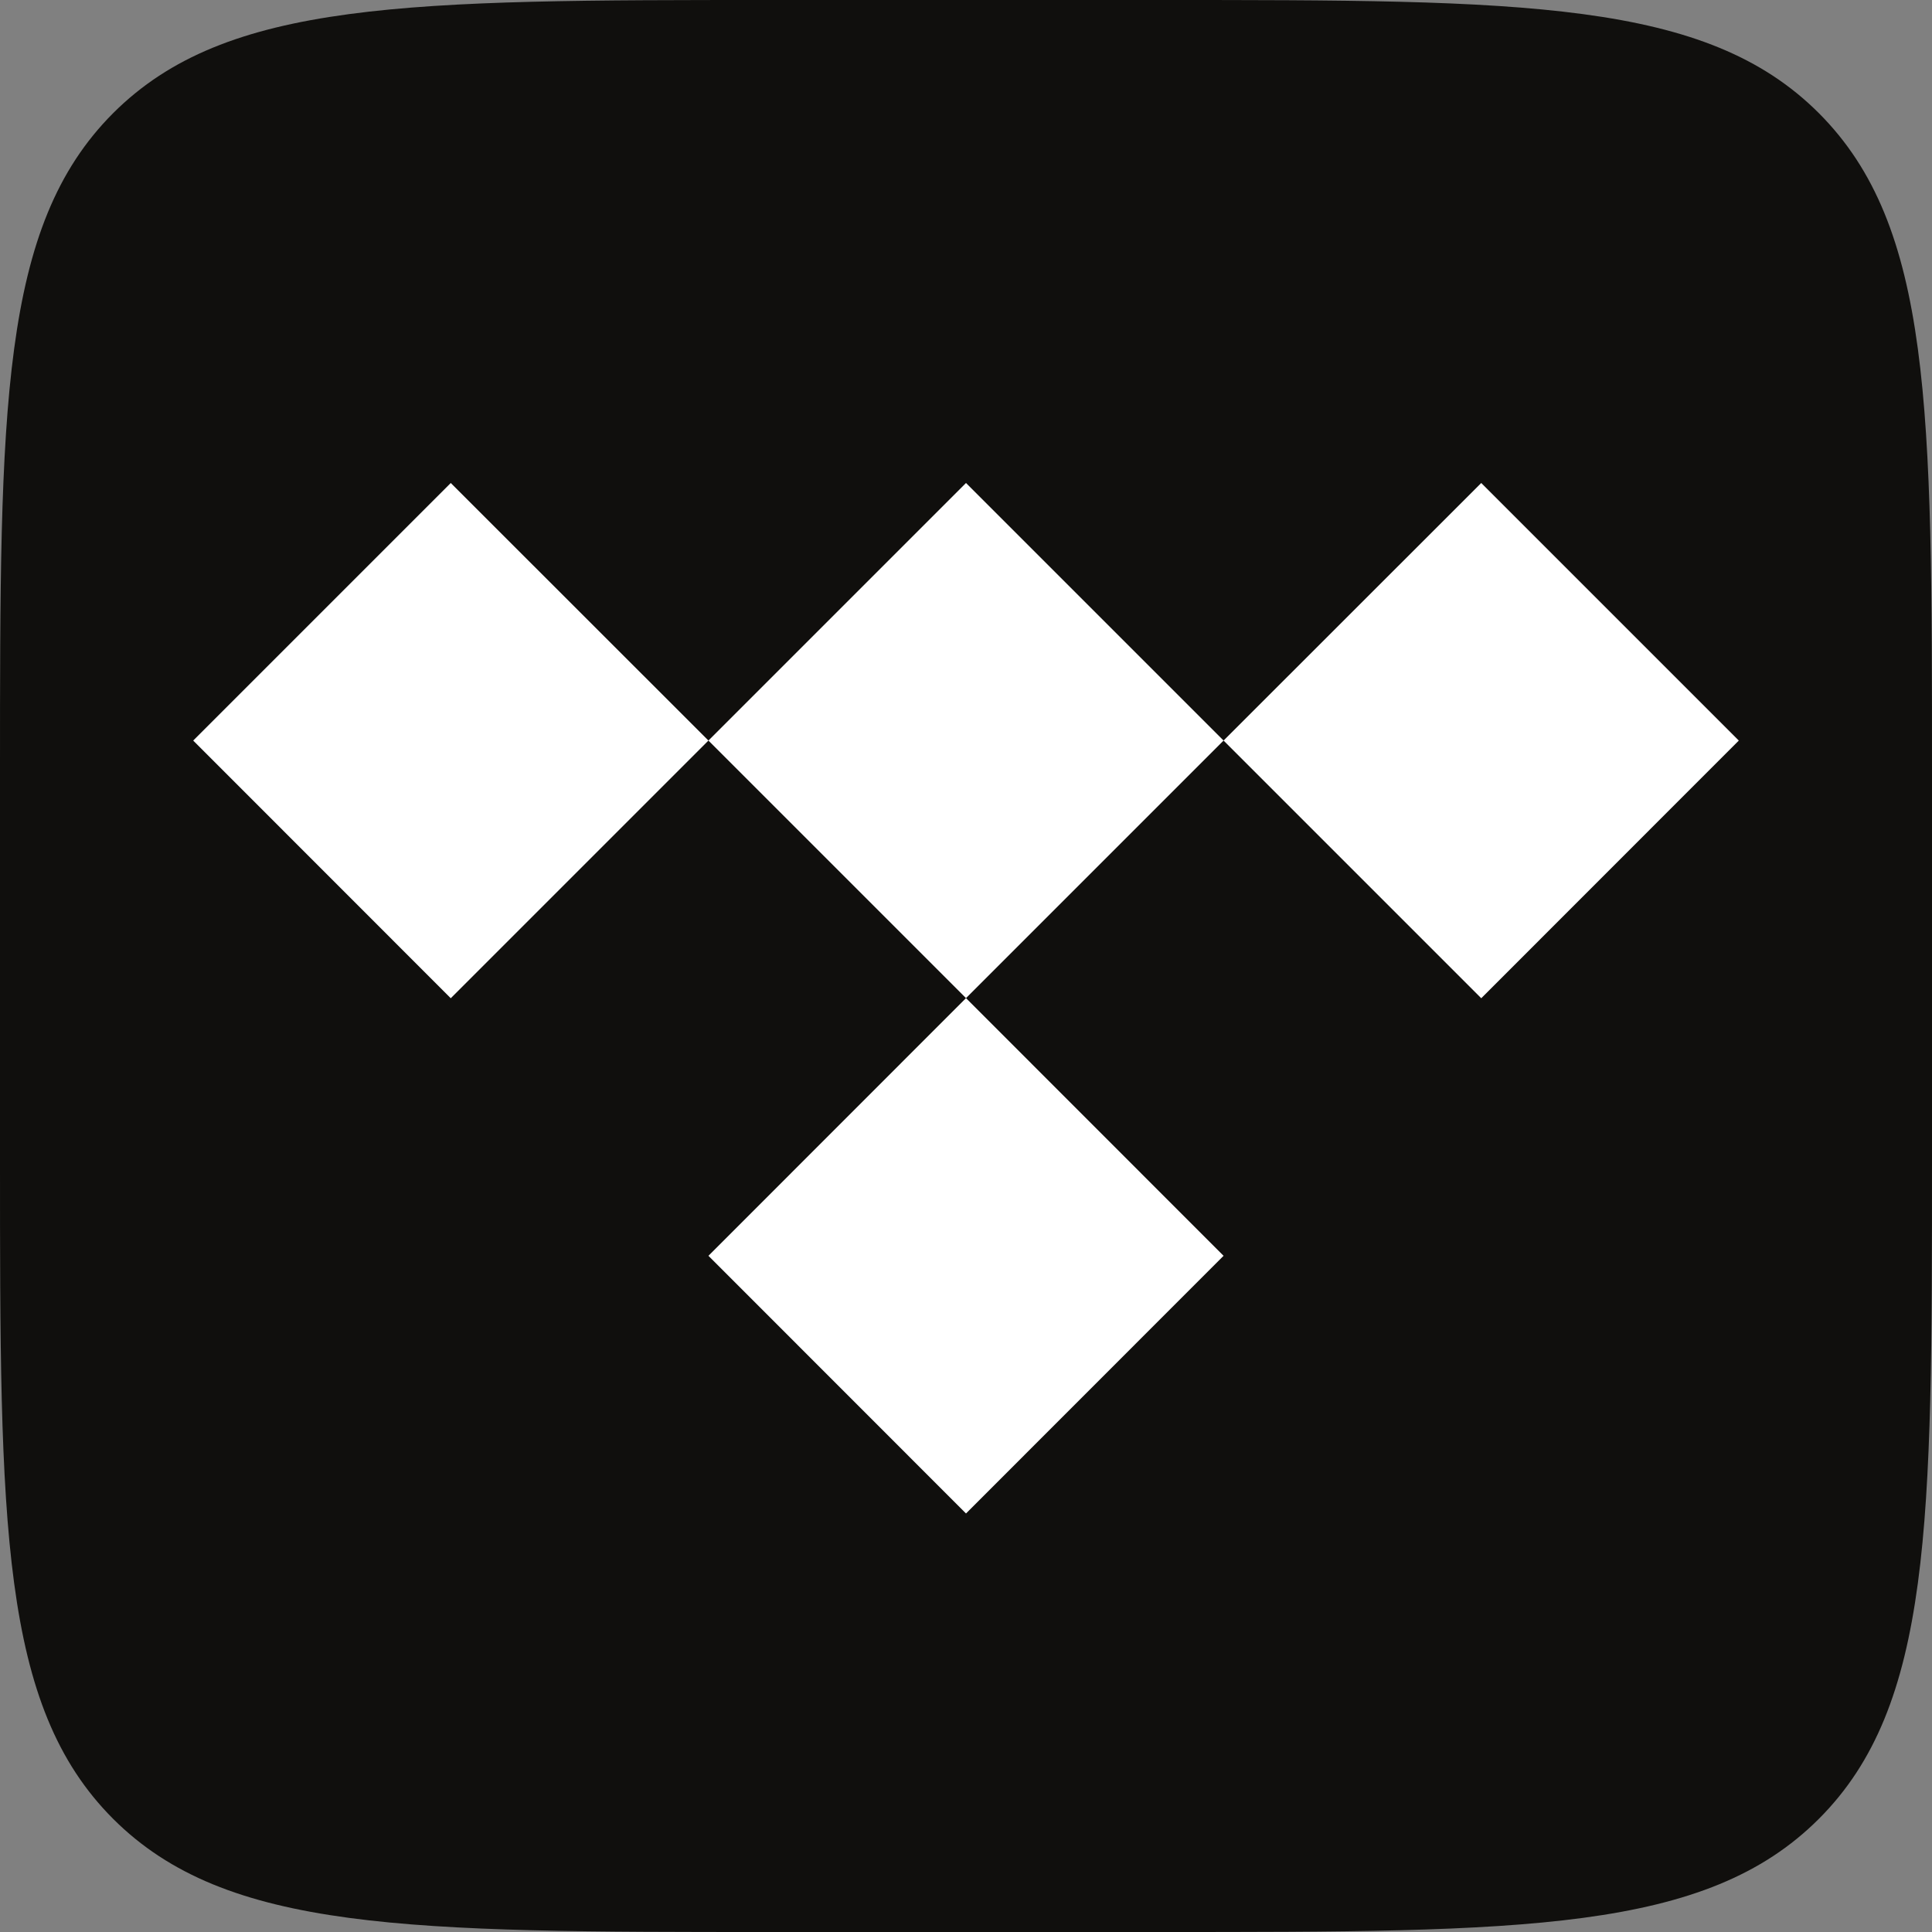 <svg width="16" height="16" viewBox="0 0 16 16" fill="none" xmlns="http://www.w3.org/2000/svg">
<rect x="0" y="0" width="16" height="16" fill="#808080" stroke="none"/>
<g clip-path="url(#clip0_1_1302)">
<path d="M0 6.4C0 3.383 0 1.875 0.937 0.937C1.875 0 3.383 0 6.4 0H9.6C12.617 0 14.126 0 15.063 0.937C16 1.875 16 3.383 16 6.4V9.6C16 12.617 16 14.126 15.063 15.063C14.126 16 12.617 16 9.6 16H6.4C3.383 16 1.875 16 0.937 15.063C0 14.126 0 12.617 0 9.6V6.4Z" fill="#100F0D"/>
<path fill-rule="evenodd" clip-rule="evenodd" d="M3.733 8.267L5.867 6.133L8 8.266L5.867 10.4L8 12.534L10.133 10.4L8 8.266L10.133 6.133L12.267 8.267L14.4 6.133L12.267 4L10.133 6.133L8 4L5.867 6.133L3.733 4L1.6 6.133L3.733 8.267Z" fill="white"/>
</g>
<defs>
<clipPath id="clip0_1_1302">
<rect width="16" height="16" fill="white"/>
</clipPath>
</defs>
</svg>
